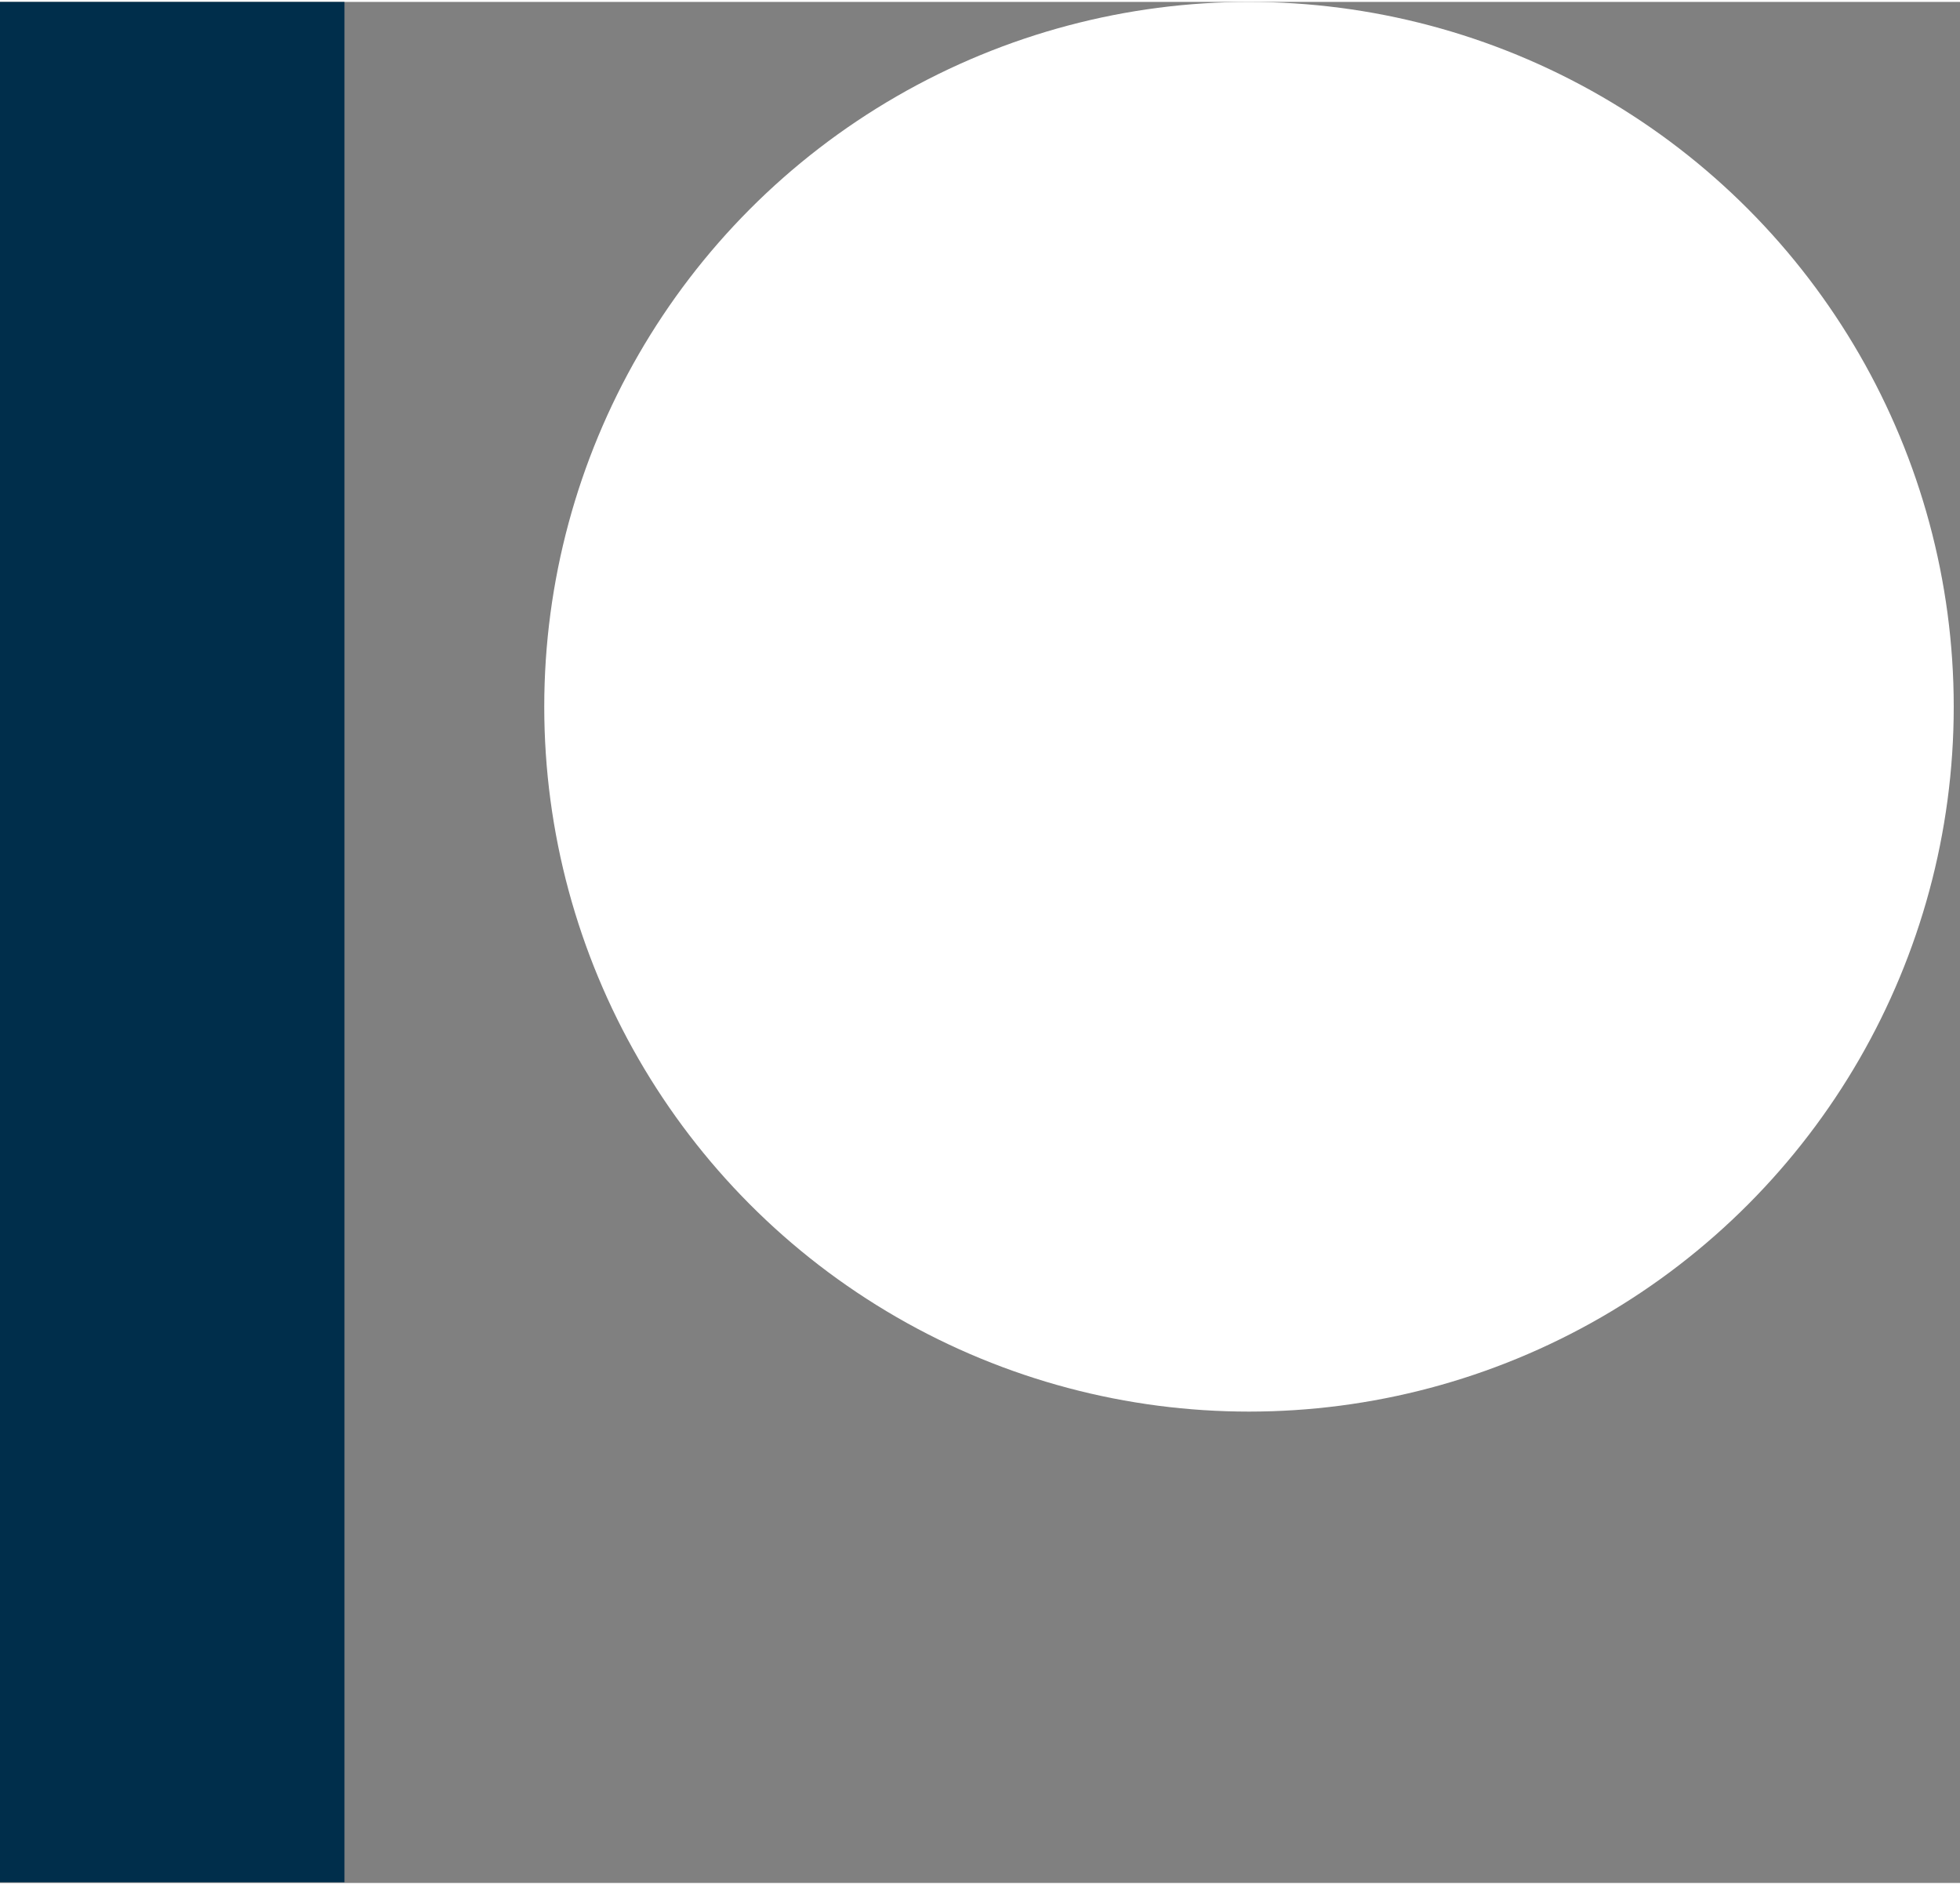 <svg width="20.8px" height="20px" viewBox="0 0 569 546" version="1.1" xmlns="http://www.w3.org/2000/svg"><rect x="0" y="0" width="569" height="546" fill="#808080" stroke="none"/><title>Patreon logo</title><g><circle fill="#FFFFFF" data-color="1" id="Oval" cx="362.59" cy="204.59" r="204.59"></circle><rect fill="#002e4b" data-color="2" id="Rectangle" x="0" y="0" width="100" height="545.8"></rect></g></svg>
